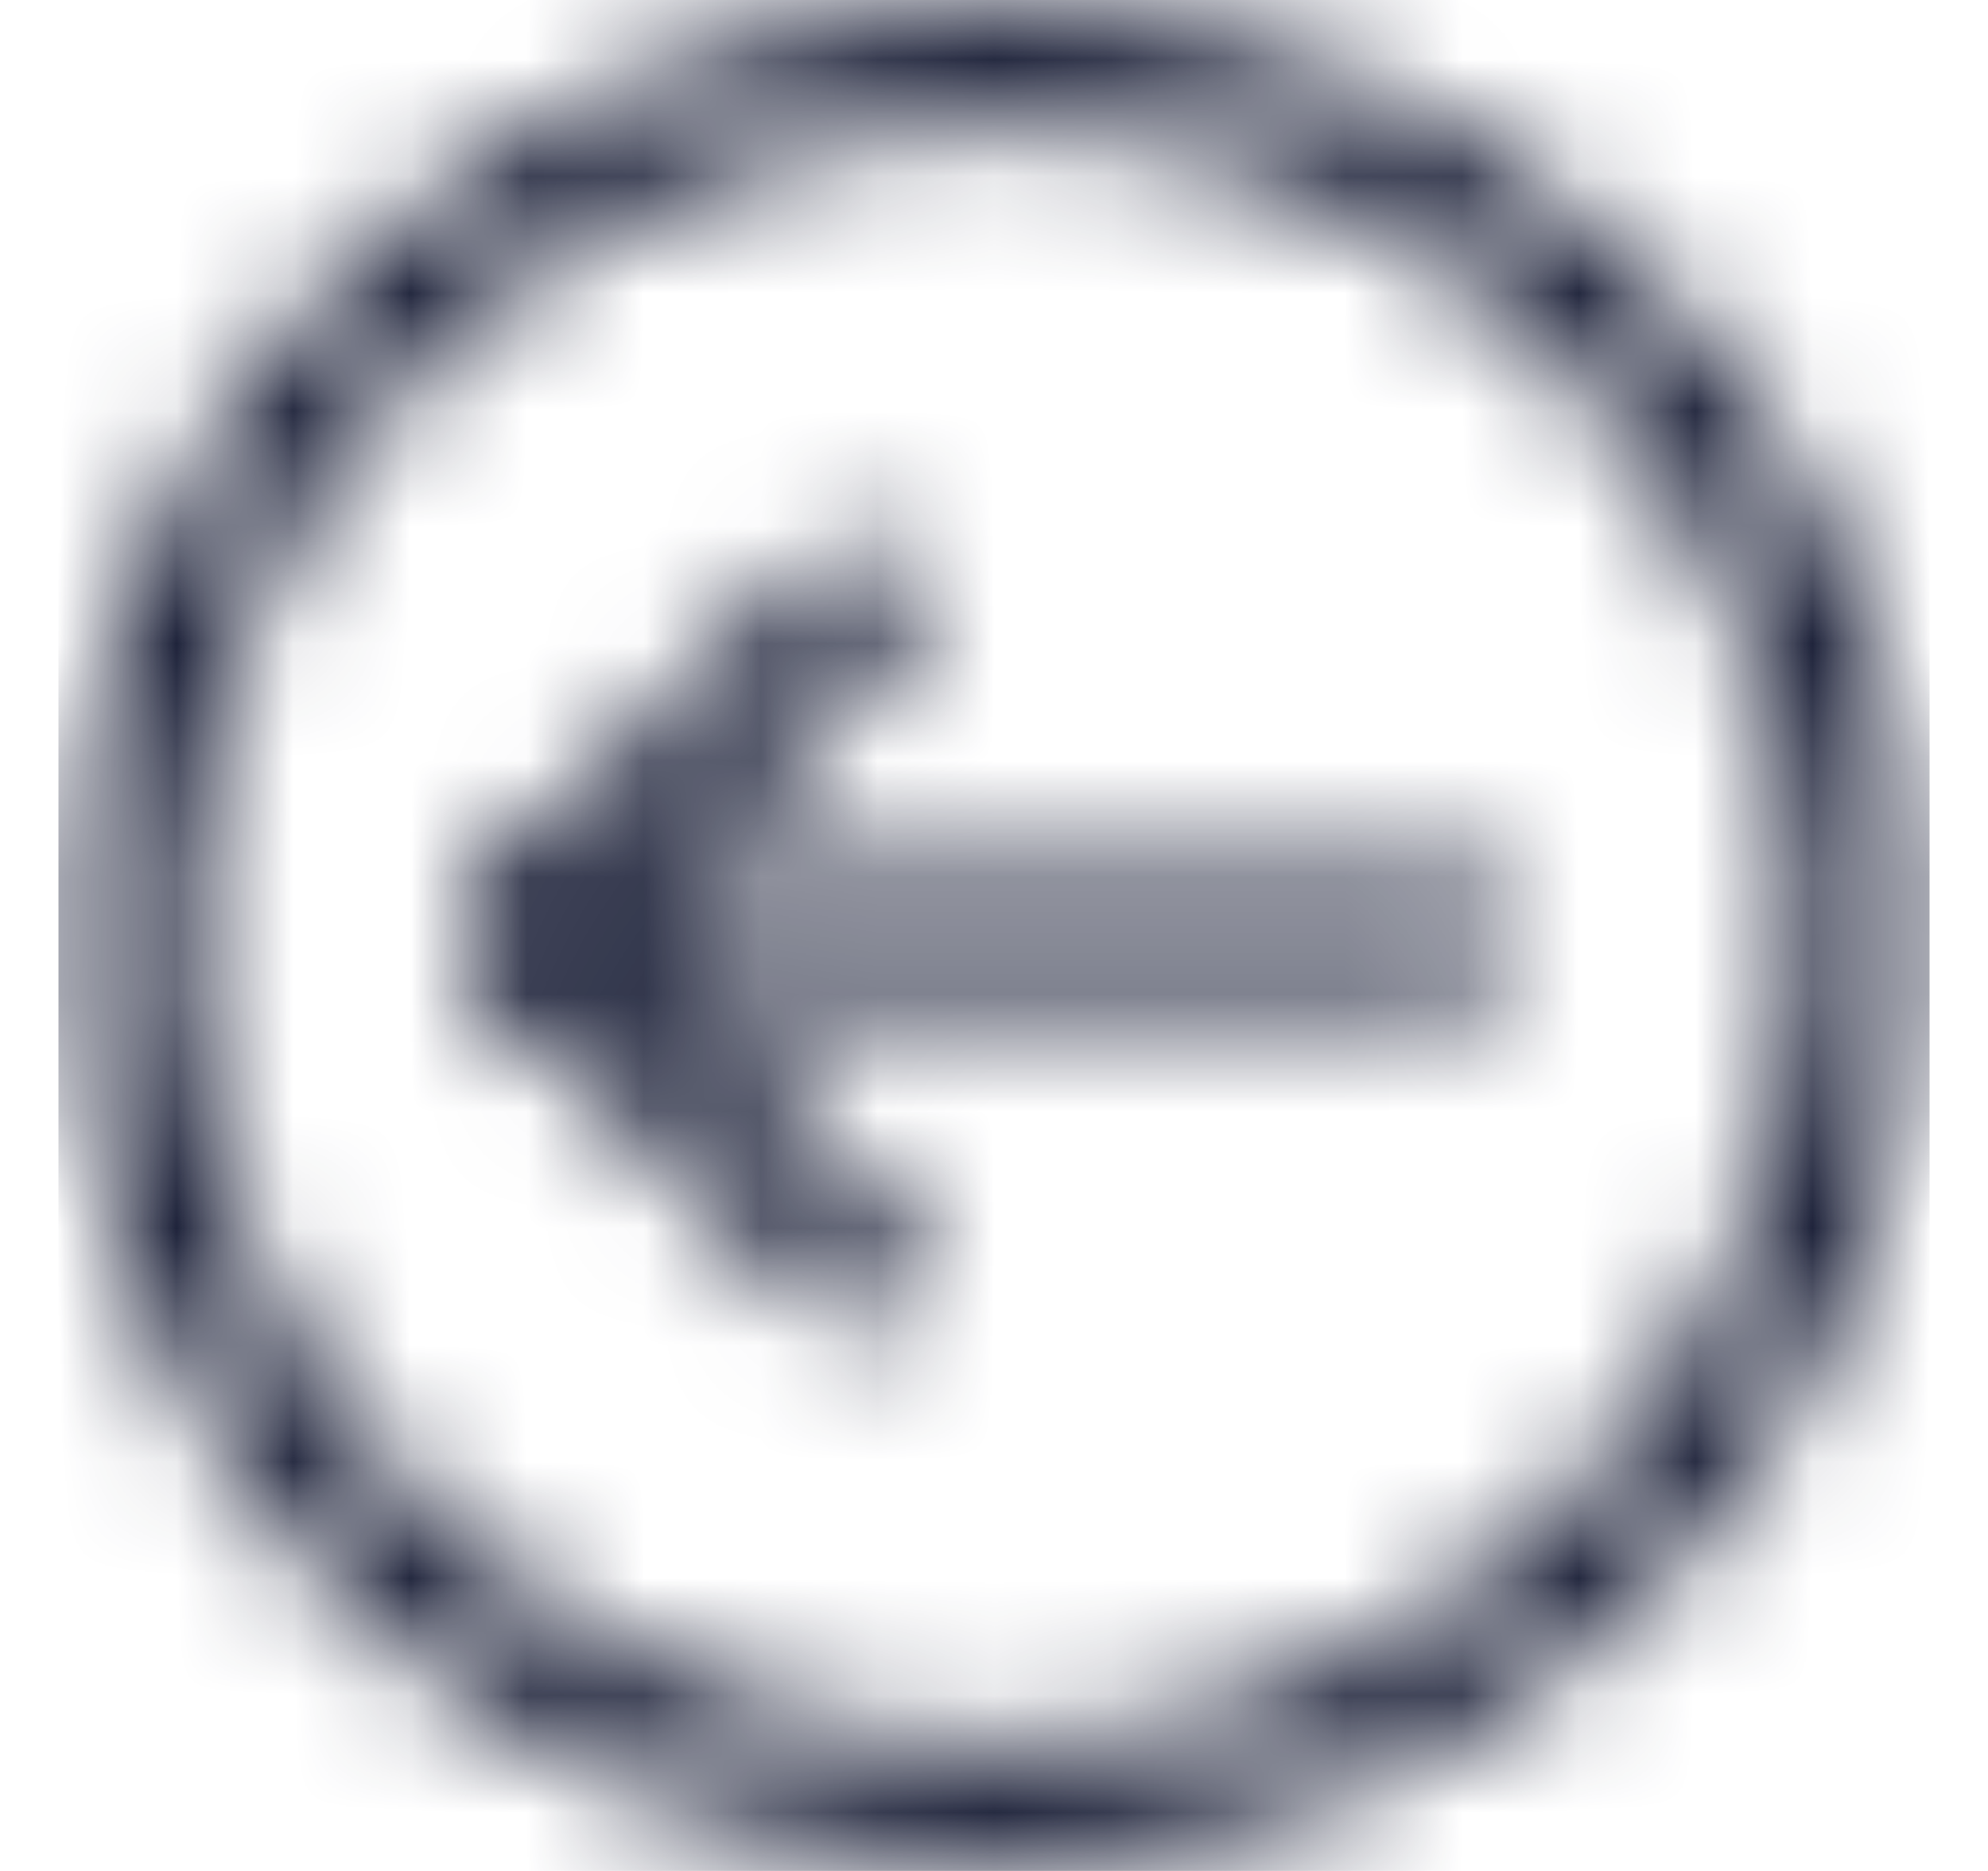 <svg width="17" height="16" viewBox="0 0 17 16" fill="none" xmlns="http://www.w3.org/2000/svg">
<mask id="mask0_1411_387" style="mask-type:alpha" maskUnits="userSpaceOnUse" x="-10" y="-10" width="37" height="36">
<g clip-path="url(#clip0_1411_387)">
<path d="M7.357 5.143L4.5 8L7.357 10.857" stroke="#10152E" stroke-linecap="round" stroke-linejoin="round"/>
<path d="M4.5 8L12.5 8" stroke="#10152E" stroke-linecap="round" stroke-linejoin="round"/>
<path d="M1.071 8C1.071 12.103 4.397 15.429 8.5 15.429C12.603 15.429 15.929 12.103 15.929 8C15.929 3.897 12.603 0.572 8.5 0.572C4.397 0.572 1.071 3.897 1.071 8Z" stroke="#10152E" stroke-linecap="round" stroke-linejoin="round"/>
</g>
</mask>
<g mask="url(#mask0_1411_387)">
<rect x="0.5" width="16" height="16" fill="#10152E"/>
</g>
<defs>
<clipPath id="clip0_1411_387">
<rect width="16" height="16" fill="white" transform="translate(16.5) rotate(90)"/>
</clipPath>
</defs>
</svg>
